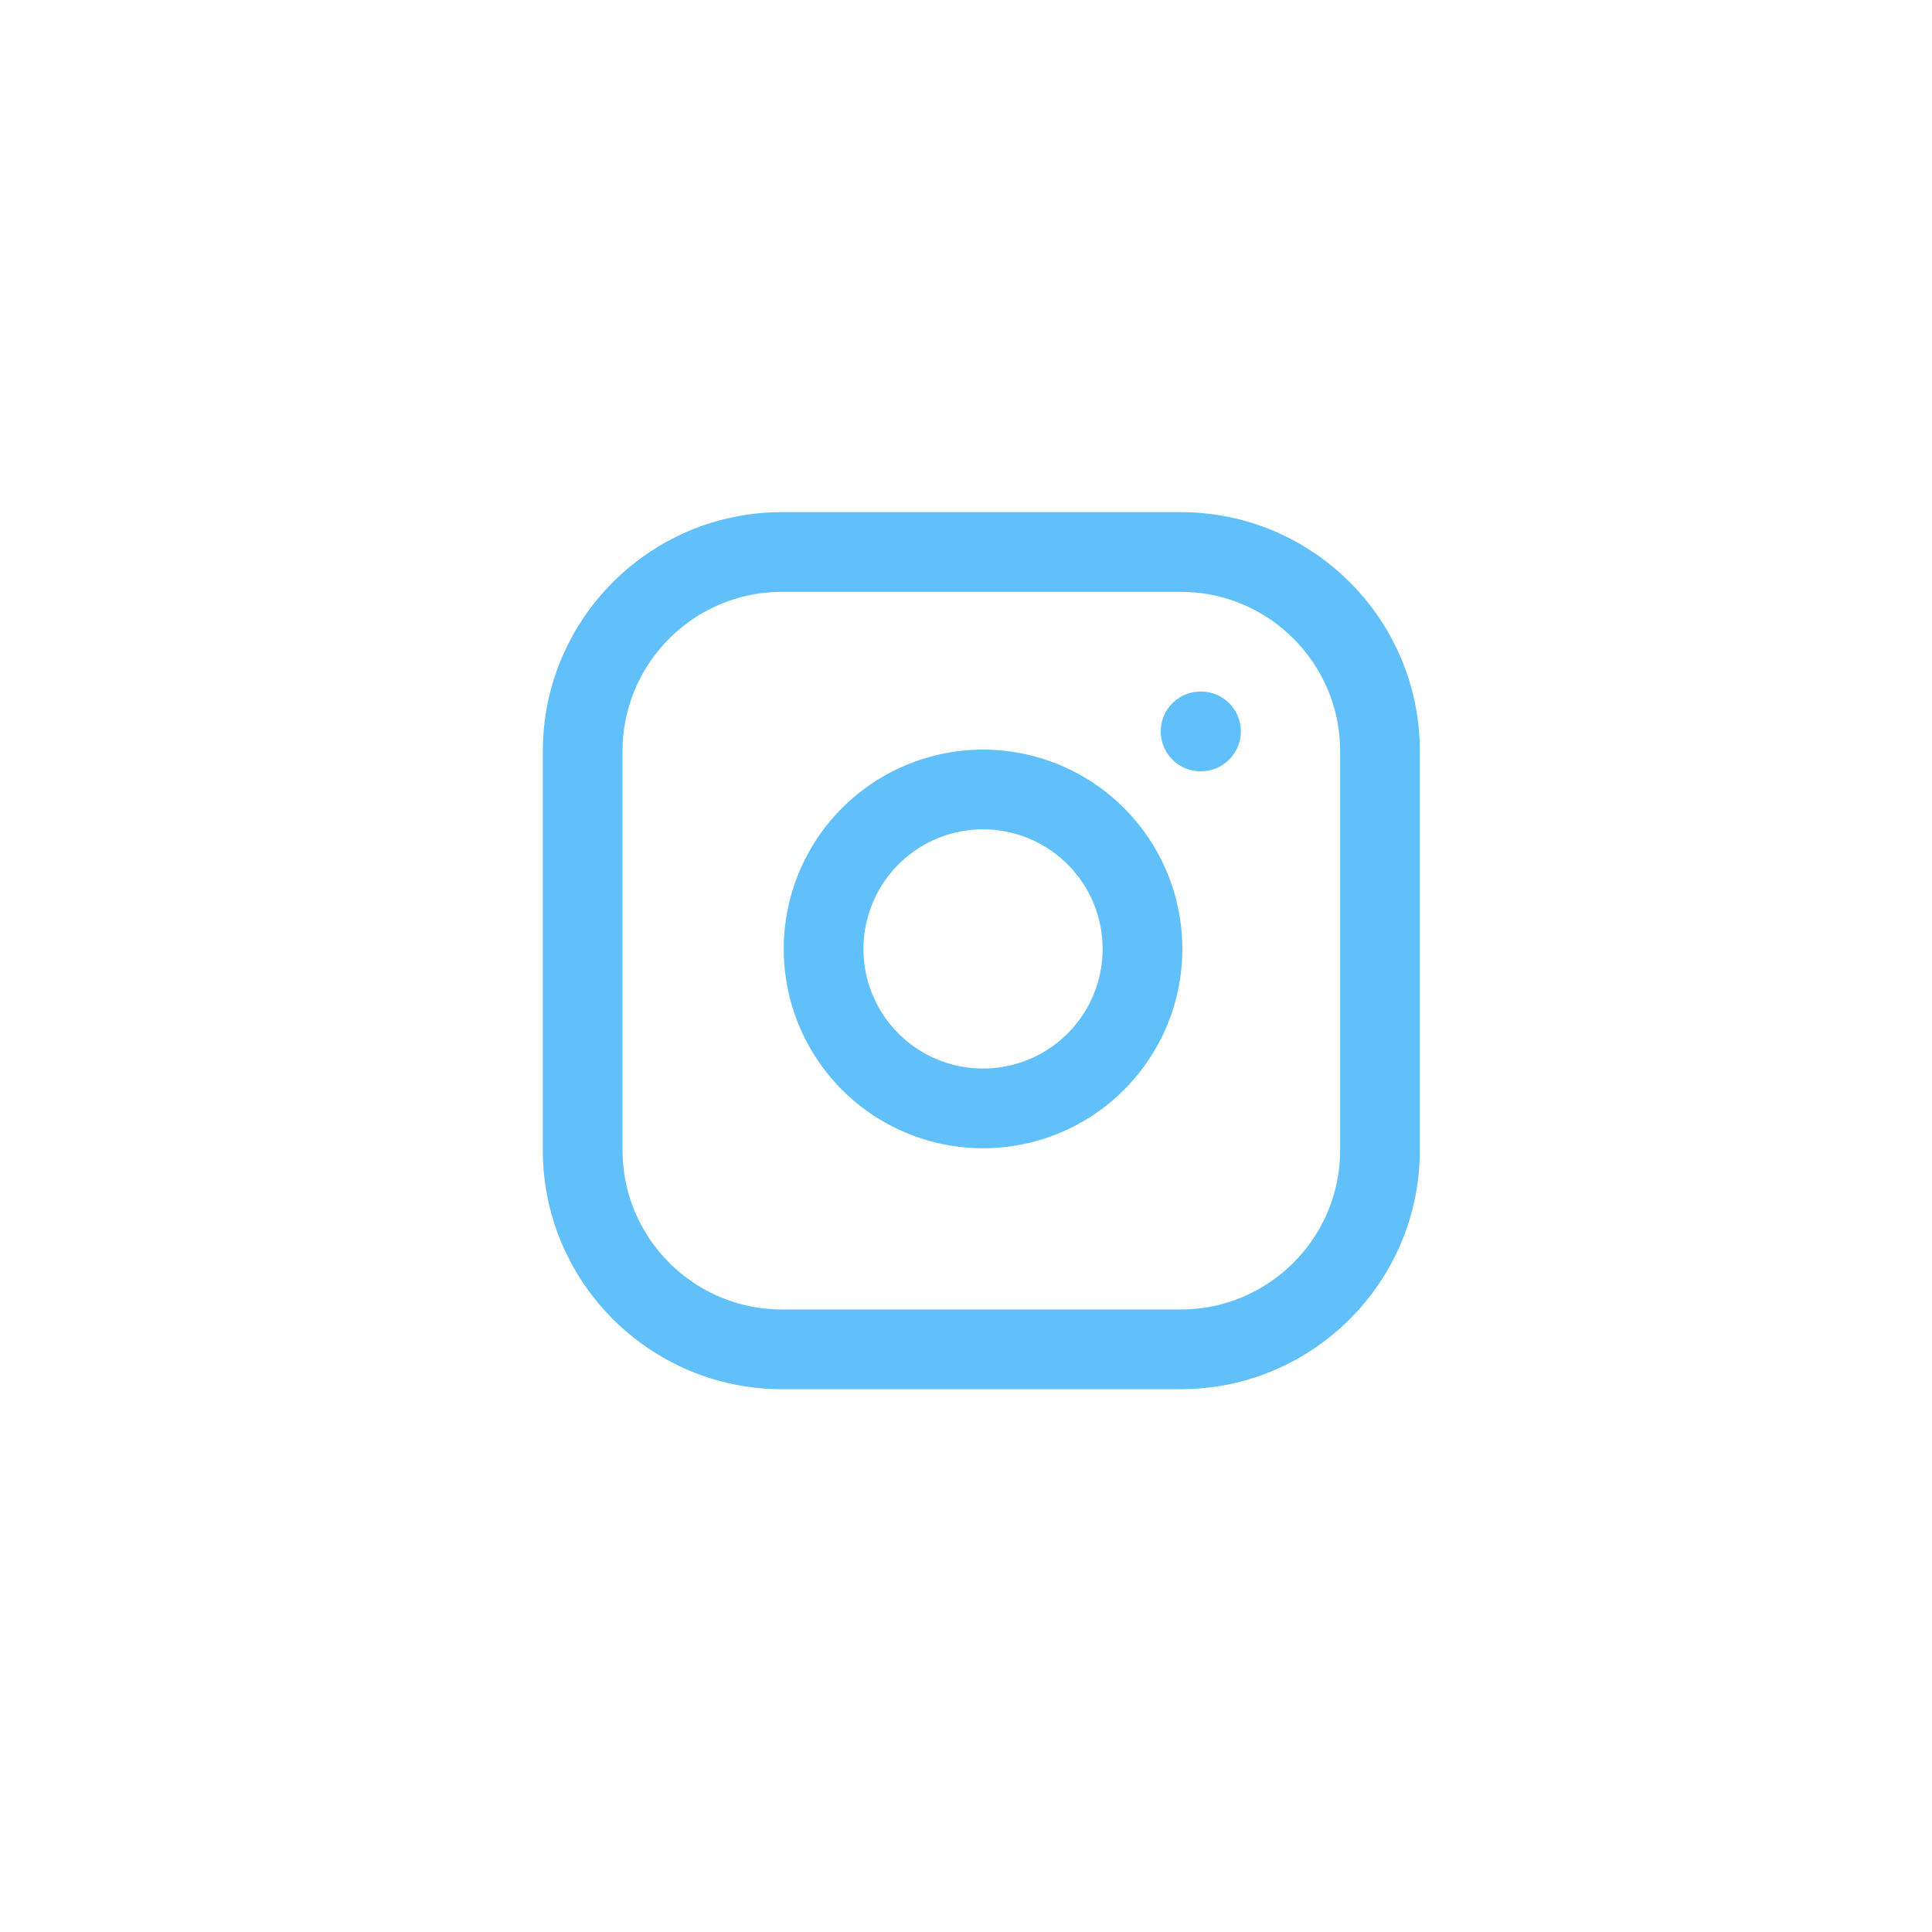 <svg width="63" height="63" viewBox="0 0 63 63" fill="none" xmlns="http://www.w3.org/2000/svg">
<path d="M38.5 18H25.5C21.91 18 19 20.91 19 24.5V37.5C19 41.09 21.91 44 25.5 44H38.5C42.09 44 45 41.09 45 37.5V24.5C45 20.91 42.09 18 38.5 18Z" stroke="#61C0FA" stroke-width="2.6" stroke-linecap="round" stroke-linejoin="round"/>
<path d="M37.199 30.181C37.36 31.263 37.175 32.368 36.671 33.339C36.167 34.309 35.37 35.097 34.393 35.589C33.416 36.08 32.309 36.251 31.229 36.078C30.149 35.904 29.152 35.394 28.378 34.621C27.605 33.847 27.095 32.85 26.922 31.77C26.748 30.69 26.919 29.583 27.411 28.606C27.902 27.629 28.69 26.832 29.66 26.328C30.631 25.824 31.736 25.64 32.818 25.8C33.922 25.964 34.944 26.478 35.732 27.267C36.521 28.056 37.036 29.077 37.199 30.181Z" stroke="#61C0FA" stroke-width="2.6" stroke-linecap="round" stroke-linejoin="round"/>
<path d="M39.15 23.85H39.163" stroke="#61C0FA" stroke-width="2.6" stroke-linecap="round" stroke-linejoin="round"/>
</svg>
